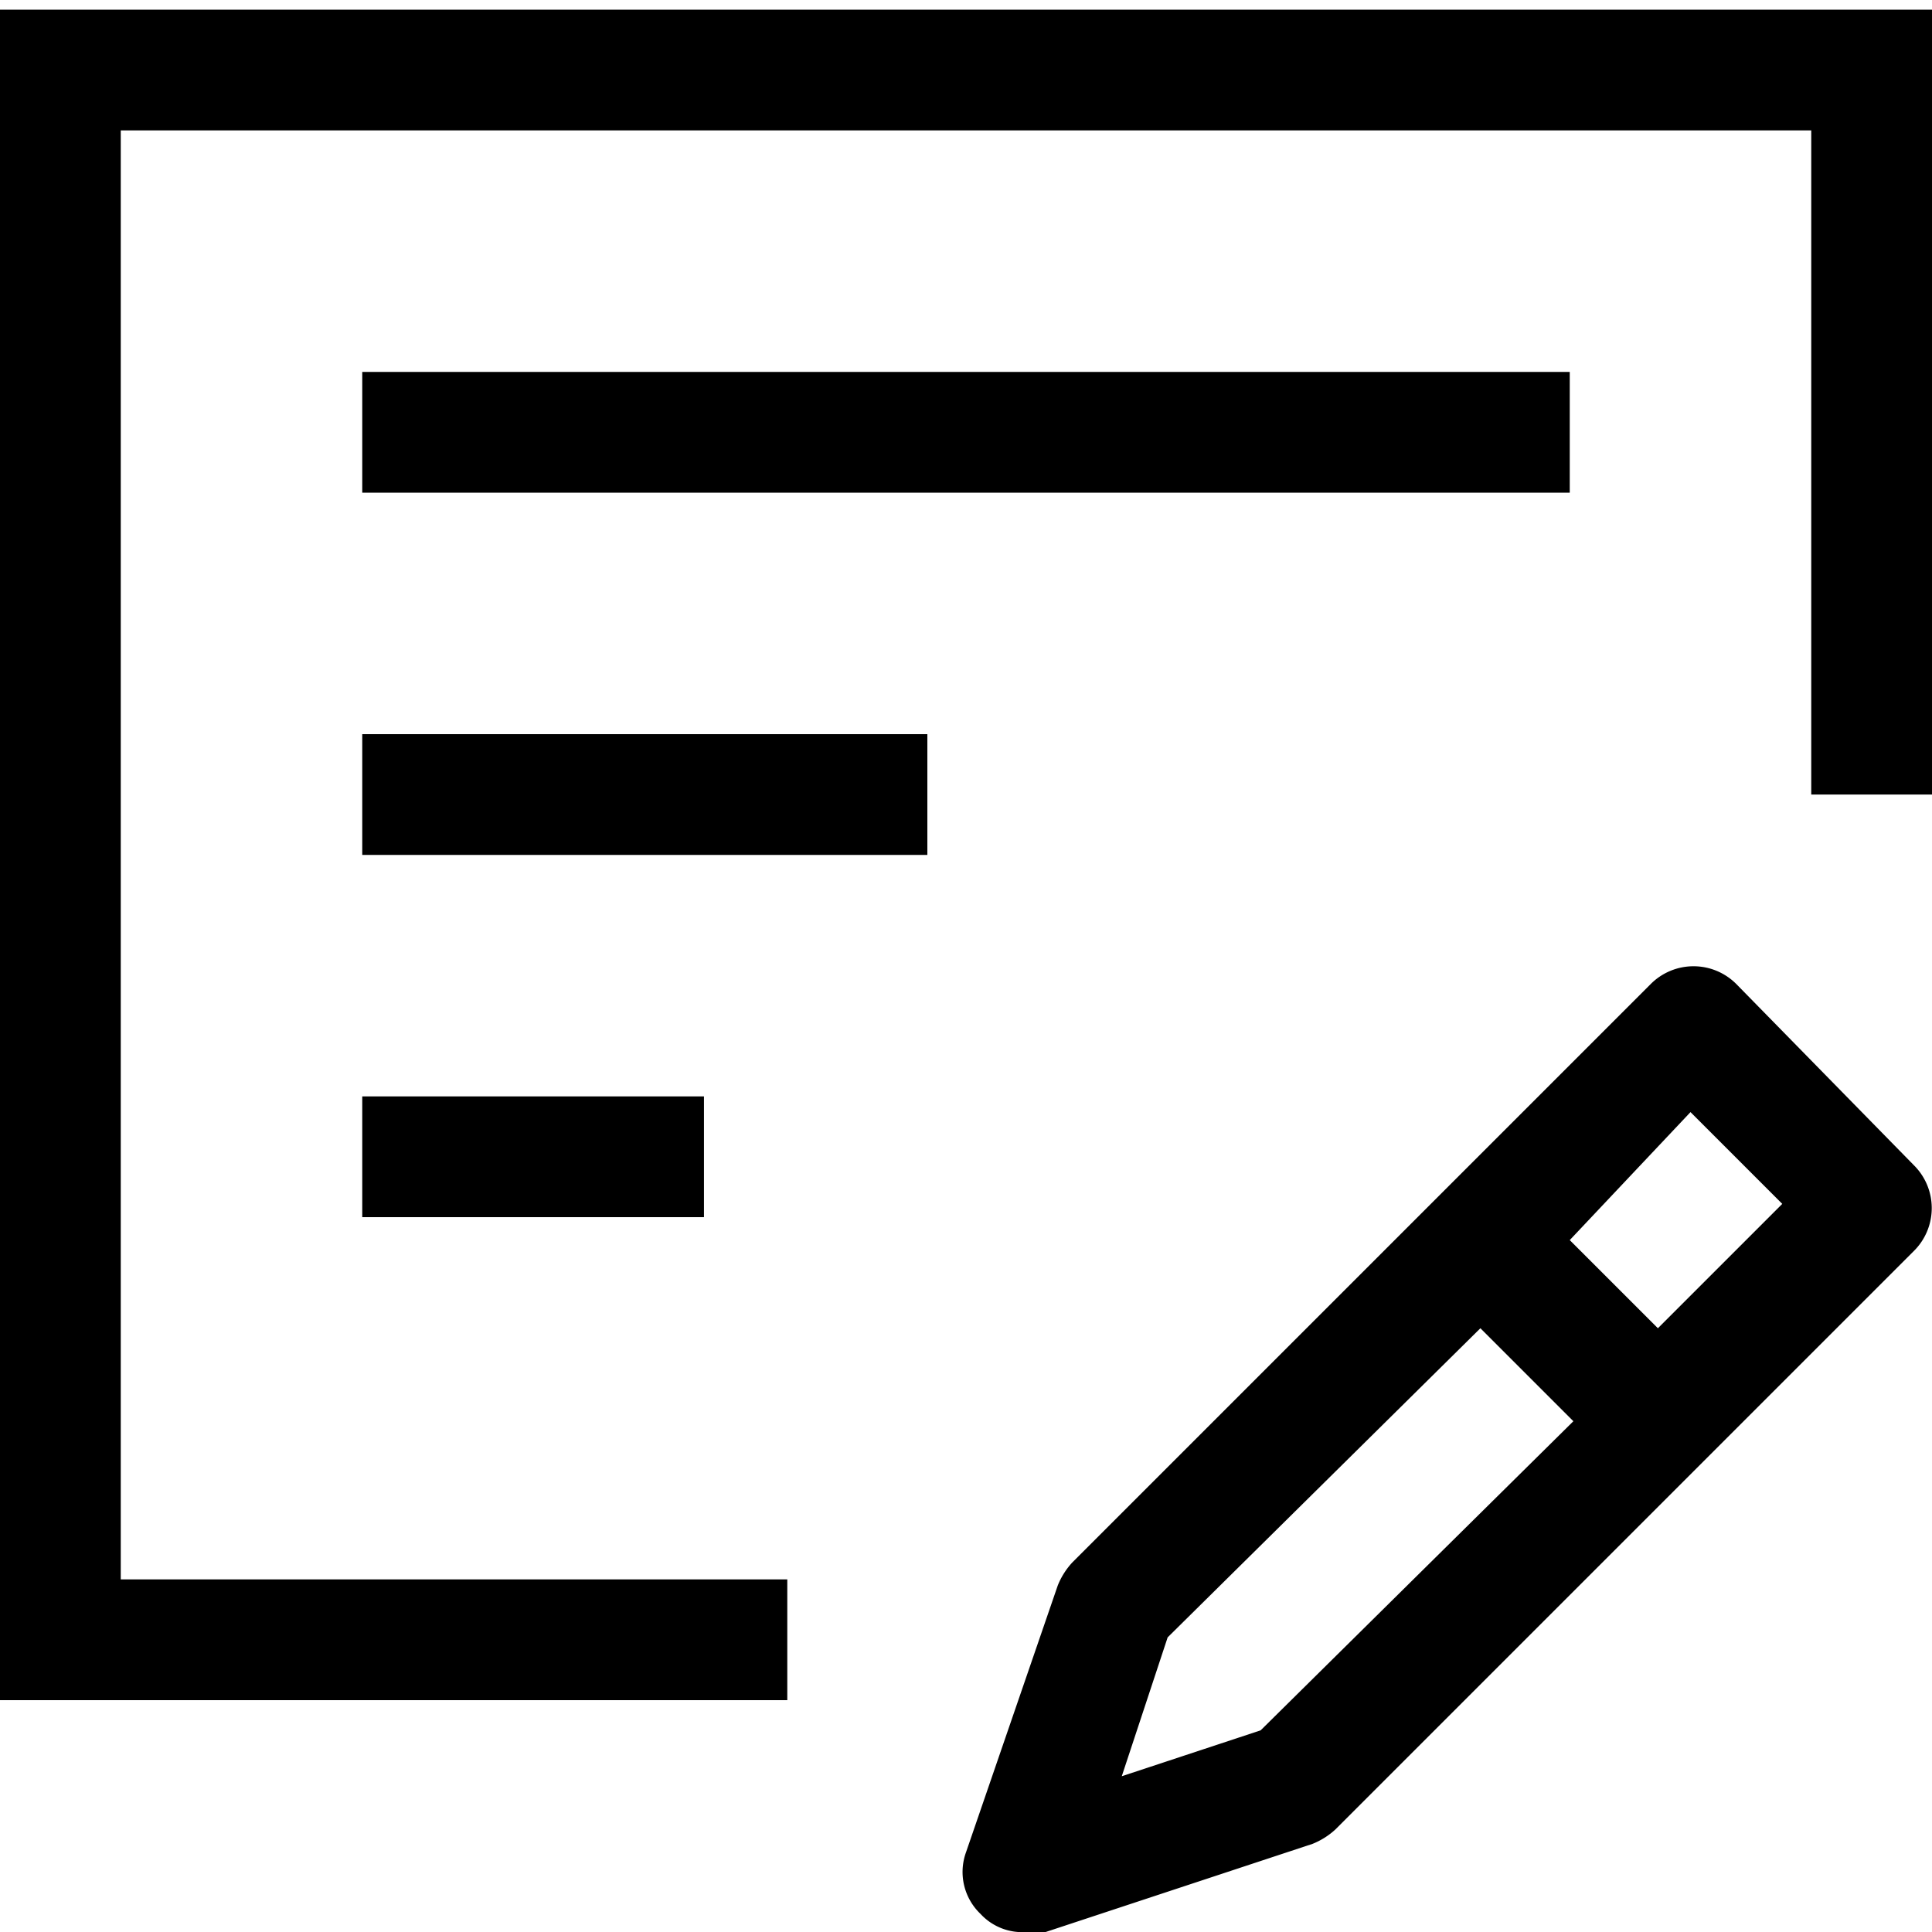 <svg id="Layer_1" data-name="Layer 1" xmlns="http://www.w3.org/2000/svg" viewBox="0 0 16 16"><path d="M14.38,8.15a.5.5,0,0,0-.71,0L8.88,12.94a.62.62,0,0,0-.12.19L8,15.34a.48.48,0,0,0,.12.51A.47.47,0,0,0,8.5,16a.45.45,0,0,0,.16,0l2.21-.73a.62.62,0,0,0,.19-.12l4.79-4.79a.5.5,0,0,0,0-.71Zm-3.94,6.18-1.15.38.38-1.15L12.26,11l.77.77ZM13.73,11,13,10.27,14,9.21l.76.76ZM16,.08v6.5H15V1.08H1v12H6.52v1H0V.08Zm-3,4H3v-1H13Zm-10,2H7.68v1H3Zm0,3H5.83v1H3Z"/></svg>